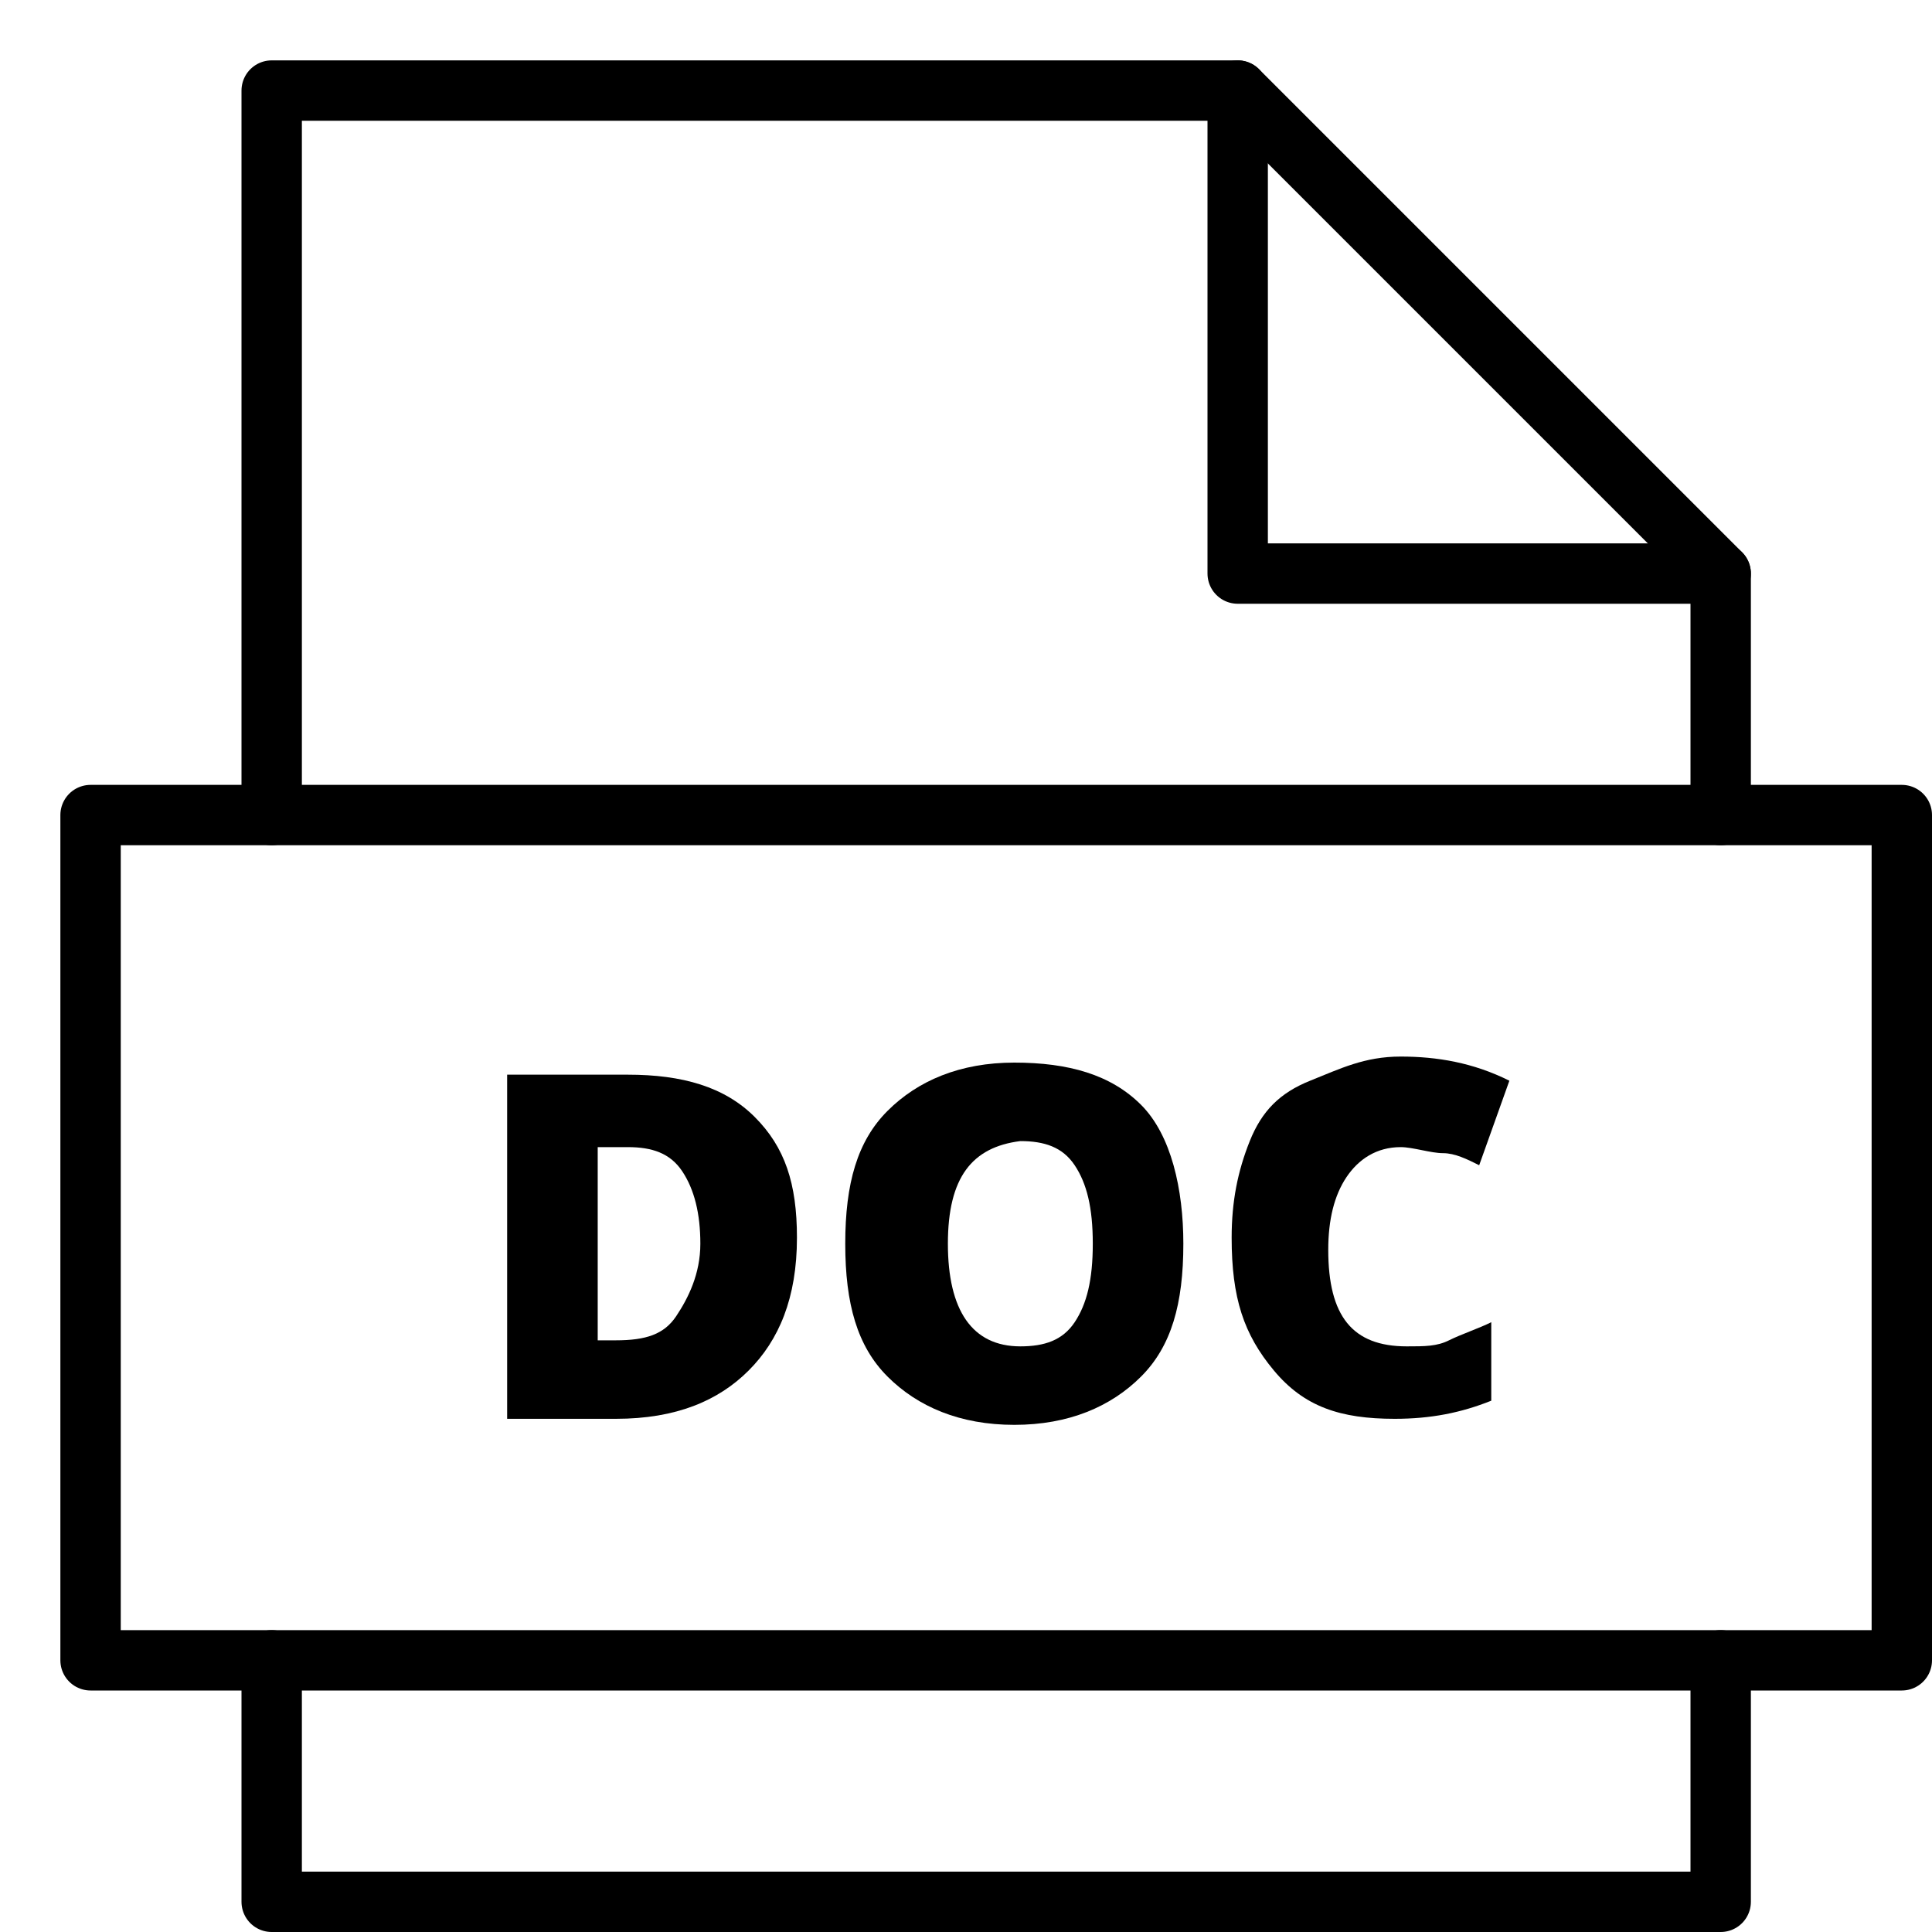 <svg xmlns="http://www.w3.org/2000/svg" viewBox="0 0 32 32"><title>file doc</title><g stroke-linecap="round" stroke-width="1" fill="none" stroke="#000000" stroke-linejoin="round" class="nc-icon-wrapper" transform="translate(0.5 0.5)"><polyline data-cap="butt" points="20,1 20,9 28,9 "></polyline> <polyline points="28,13 28,9 20,1 4,1 4,13 "></polyline> <polyline points="4,27 4,31 28,31 28,27 "></polyline> <path d="M12.7,20c0,1-0.3,1.7-0.8,2.2S10.7,23,9.7,23H7.9v-5.7h2c0.9,0,1.6,0.2,2.1,0.7 S12.7,19.1,12.7,20z M11.1,20.1c0-0.5-0.1-0.9-0.3-1.2s-0.5-0.4-0.9-0.4H9.4v3.2h0.3c0.5,0,0.8-0.1,1-0.4S11.1,20.6,11.1,20.1z" stroke-linejoin="miter" stroke="none" fill="#000000"></path> <path d="M19.1,20.1c0,1-0.2,1.7-0.7,2.2s-1.2,0.8-2.1,0.8c-0.9,0-1.6-0.3-2.1-0.8 s-0.7-1.2-0.7-2.2c0-1,0.2-1.7,0.7-2.2s1.2-0.8,2.1-0.8c0.9,0,1.6,0.2,2.1,0.7S19.1,19.2,19.1,20.1z M15.2,20.1 c0,1.1,0.4,1.7,1.2,1.7c0.4,0,0.7-0.1,0.9-0.4s0.3-0.7,0.3-1.3c0-0.6-0.1-1-0.3-1.3s-0.5-0.4-0.9-0.4C15.6,18.5,15.2,19,15.2,20.1z" stroke-linejoin="miter" stroke="none" fill="#000000"></path> <path d="M22.7,18.5c-0.4,0-0.7,0.2-0.9,0.5s-0.3,0.7-0.3,1.2c0,1.1,0.4,1.6,1.3,1.6 c0.3,0,0.5,0,0.7-0.1s0.5-0.2,0.7-0.3v1.3c-0.5,0.2-1,0.3-1.6,0.3c-0.9,0-1.5-0.2-2-0.8s-0.7-1.2-0.7-2.2c0-0.6,0.1-1.1,0.3-1.6 s0.5-0.8,1-1s0.9-0.4,1.5-0.4c0.6,0,1.2,0.1,1.8,0.4L24,18.8c-0.2-0.1-0.4-0.2-0.6-0.2S22.9,18.5,22.7,18.5z" stroke-linejoin="miter" stroke="none" fill="#000000"></path> <rect x="1" y="13" width="30" height="14"></rect></g></svg>